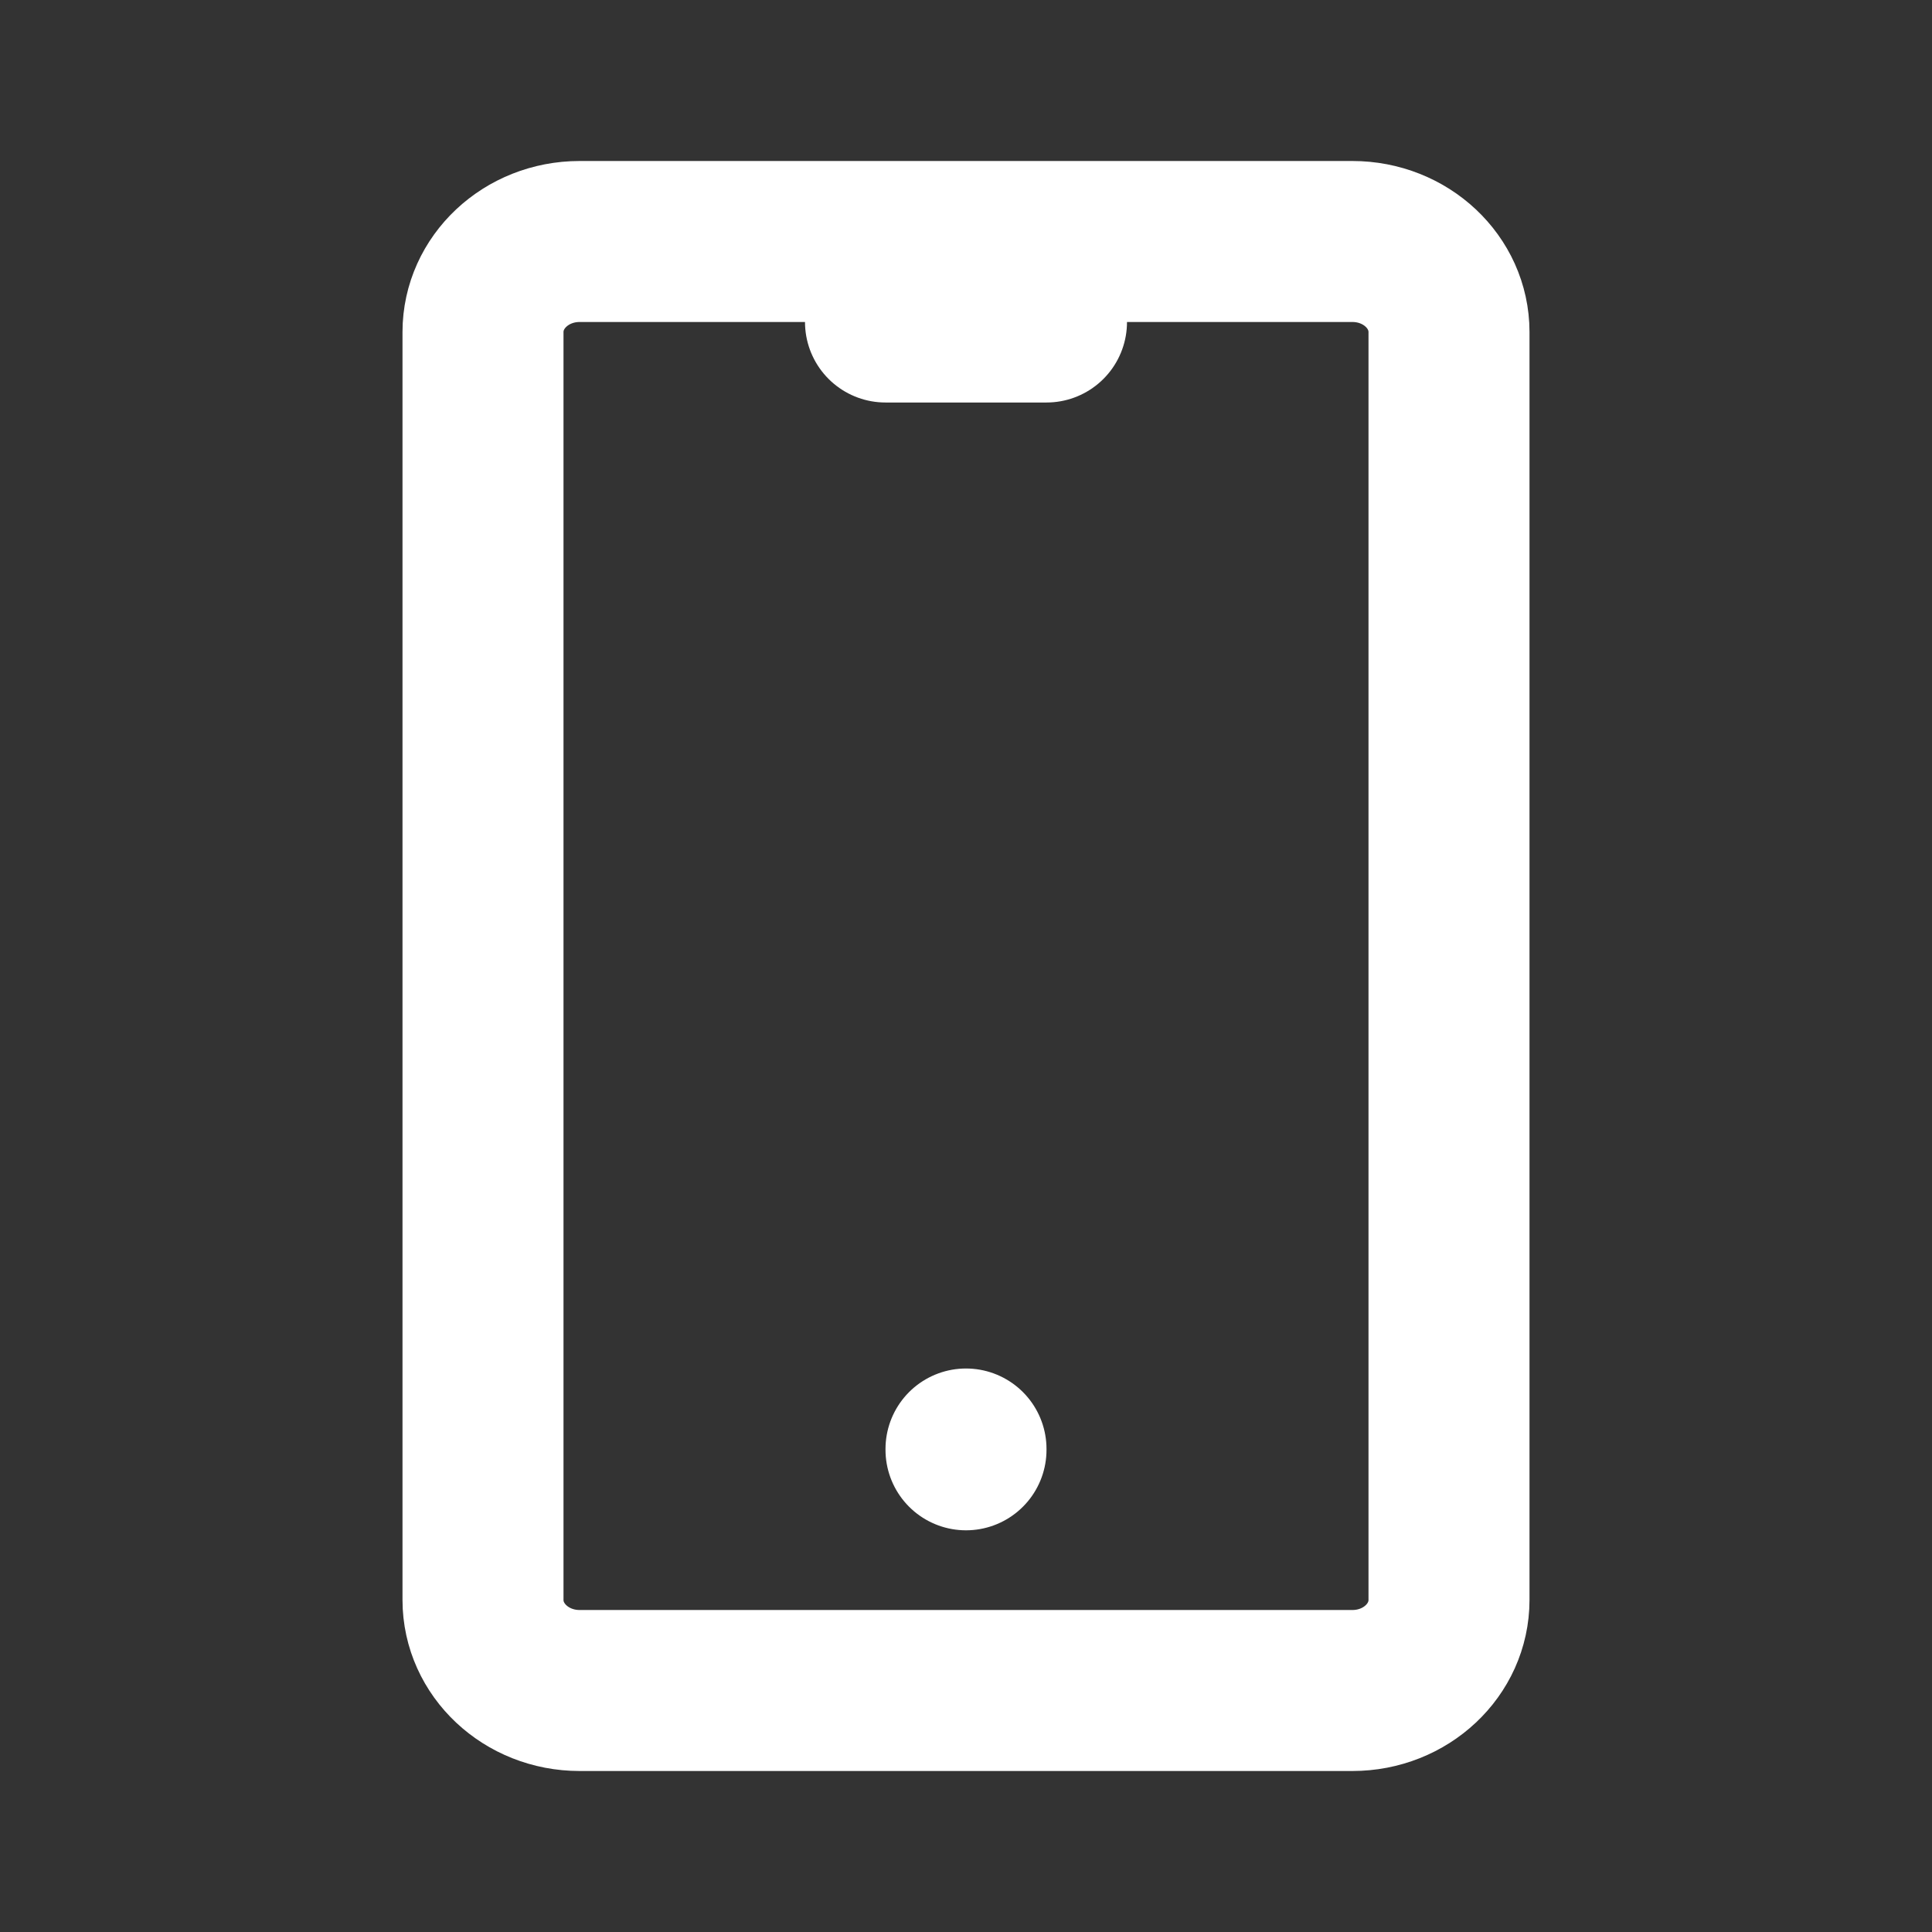 <svg width="24" height="24" viewBox="0 0 24 24" fill="none" xmlns="http://www.w3.org/2000/svg">
<rect x="0" y="0" width="24" height="24" fill="#333333" stroke="none"/>
<path d="M16.8 3H7.2C6.537 3 6 3.504 6 4.125V19.875C6 20.496 6.537 21 7.2 21H16.8C17.463 21 18 20.496 18 19.875V4.125C18 3.504 17.463 3 16.8 3Z" stroke="white" stroke-width="2" stroke-linecap="round" stroke-linejoin="round"/>
<path d="M11 4H13" stroke="white" stroke-width="2" stroke-linecap="round" stroke-linejoin="round"/>
<path d="M12 18V18.01" stroke="white" stroke-width="2" stroke-linecap="round" stroke-linejoin="round"/>
</svg>
